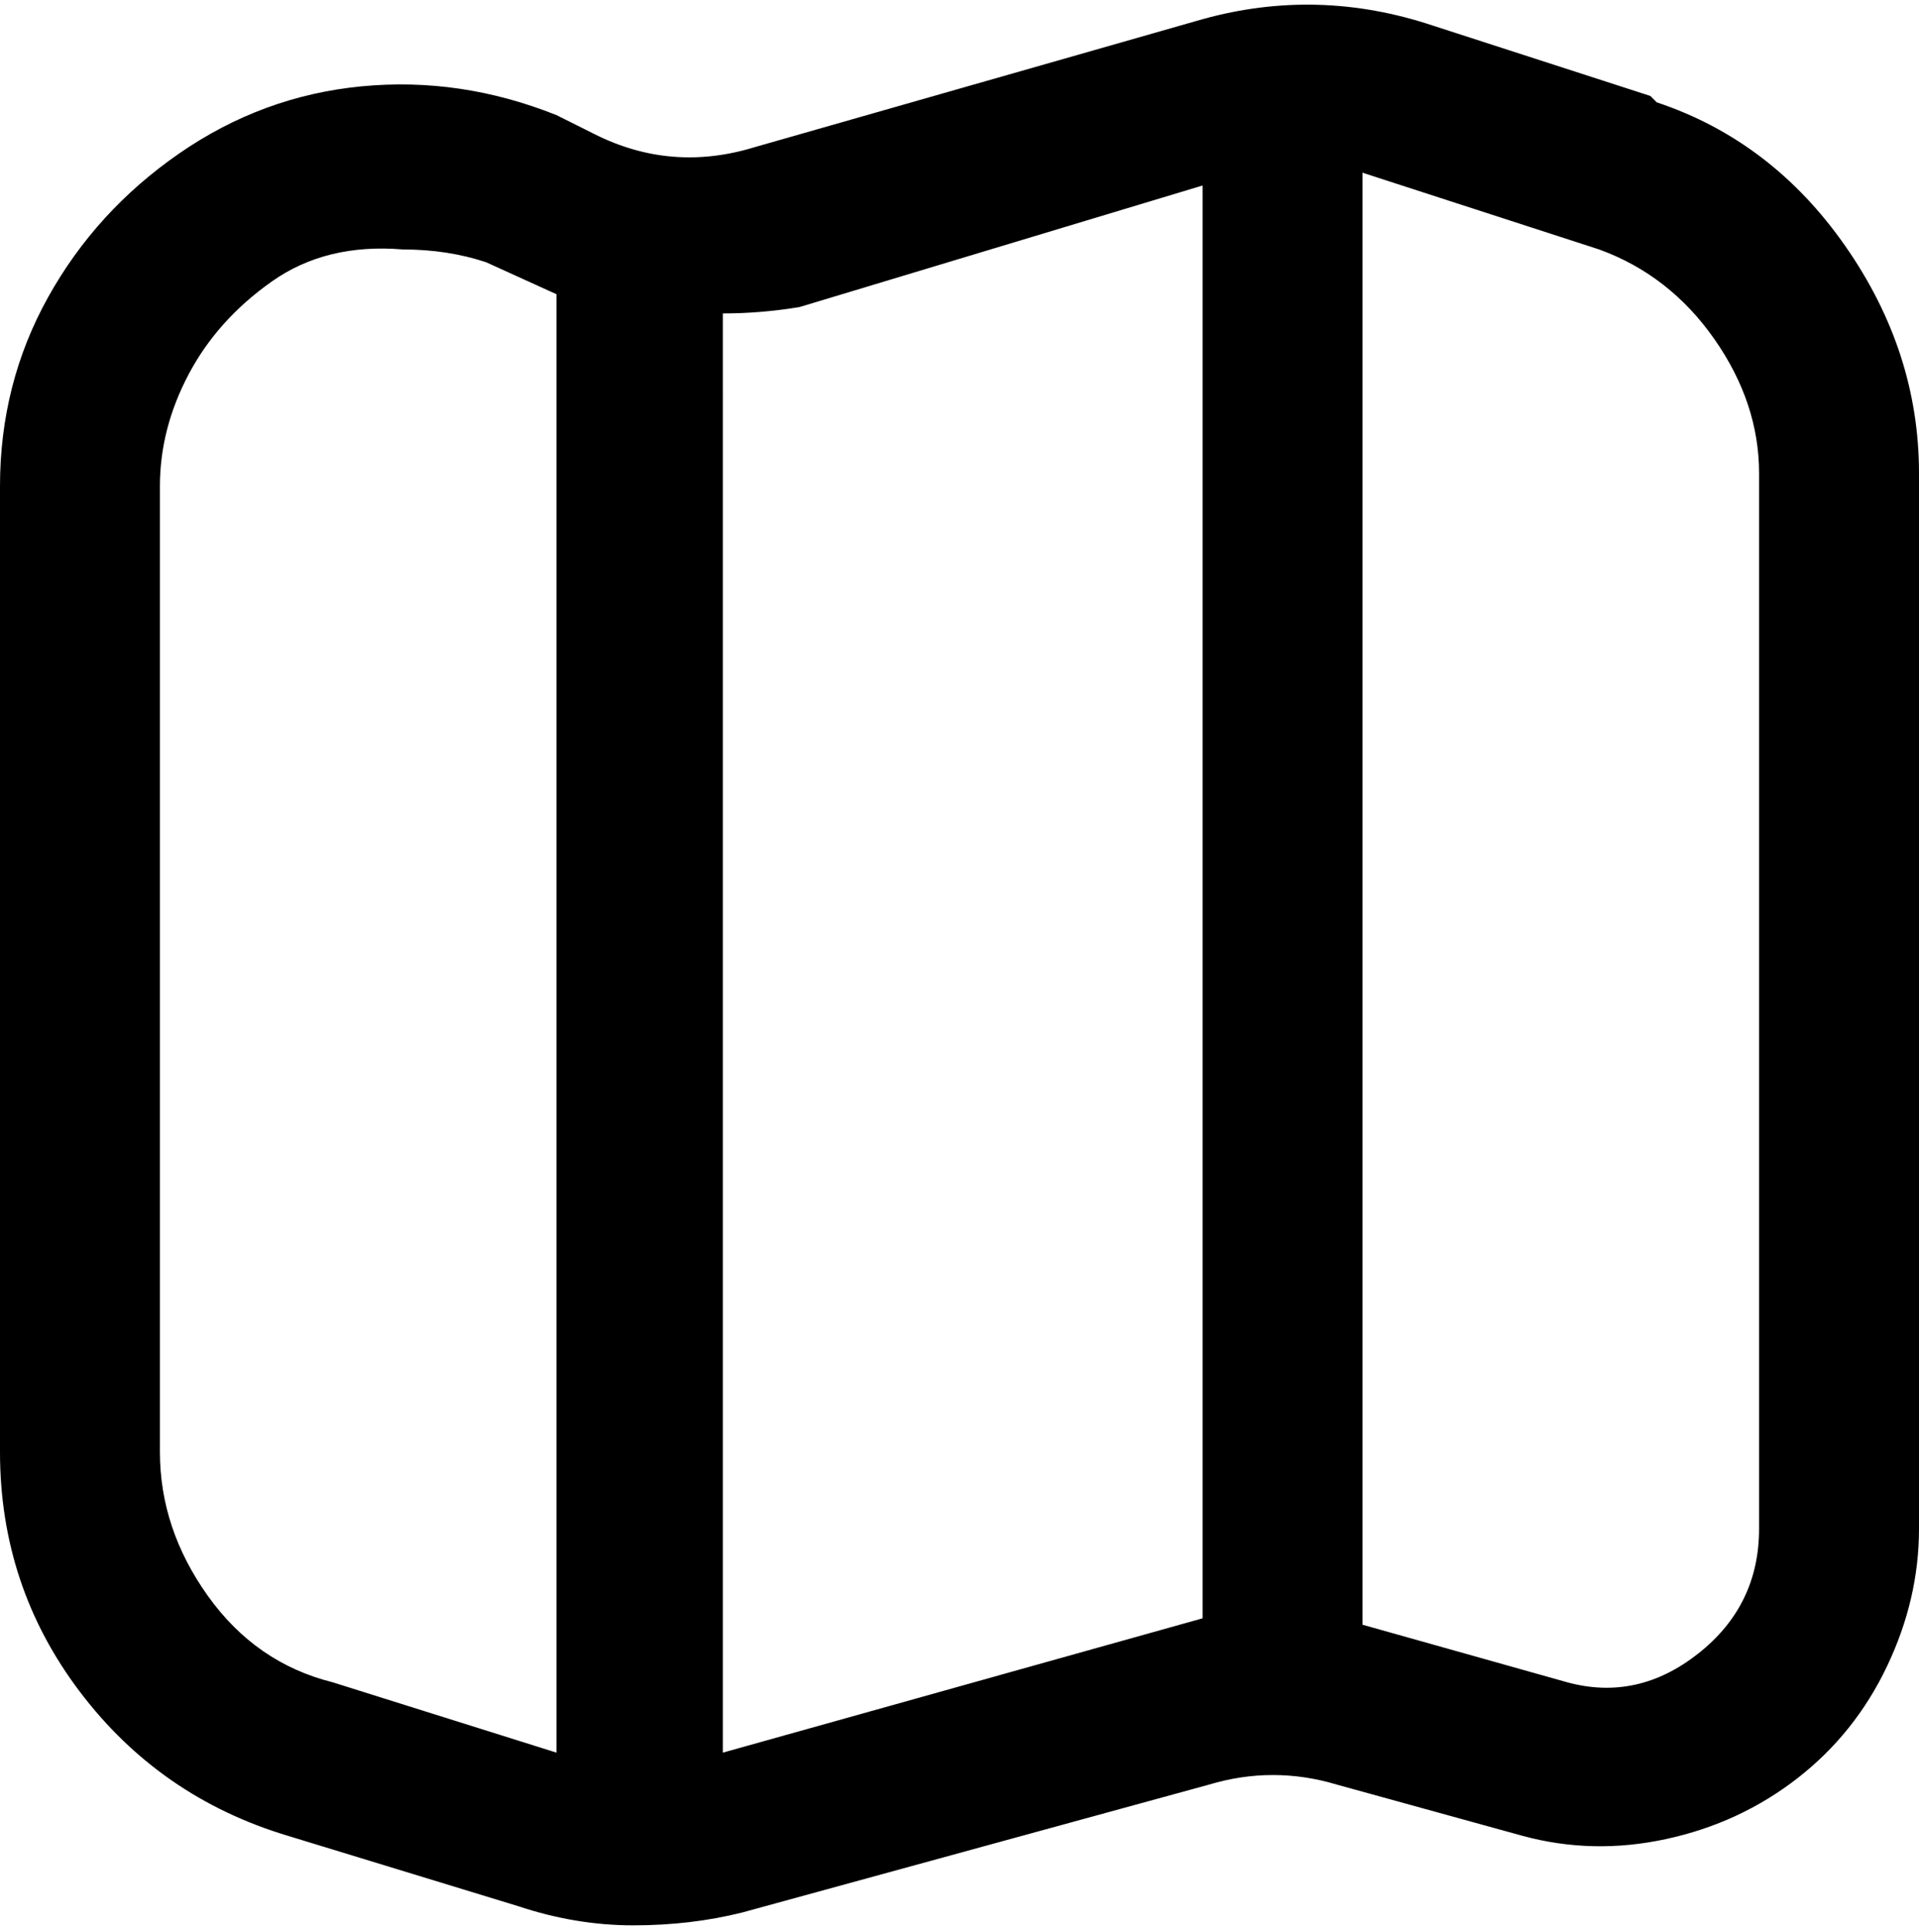<svg viewBox="0 0 300 302.001" xmlns="http://www.w3.org/2000/svg"><path d="M259 16l-1-1-34-11q-18-6-36-1l-70 20q-13 4-25-2l-6-3q-15-6-30.5-4.5T28 24Q15 33 7.5 46.5T0 76v151q0 21 12.5 37.5T45 287l36 11q9 3 18 3t17-2l73-20q10-3 20 0l29 8q11 3 22.5.5T281 278q9-7 14-17.5t5-21.5V74q0-19-11.5-35.5T259 16zM52 263q-12-3-19.5-13.5T25 227V76q0-9 4.5-17.5t13-14.5Q51 38 63 39q7 0 13 2l11 5v228l-35-11zm61 11V49q6 0 12-1l63-19v224l-75 21zm162-35q0 12-9.5 19.5T245 263l-32-9V27l37 12q11 4 18 14t7 21v165z"/></svg>